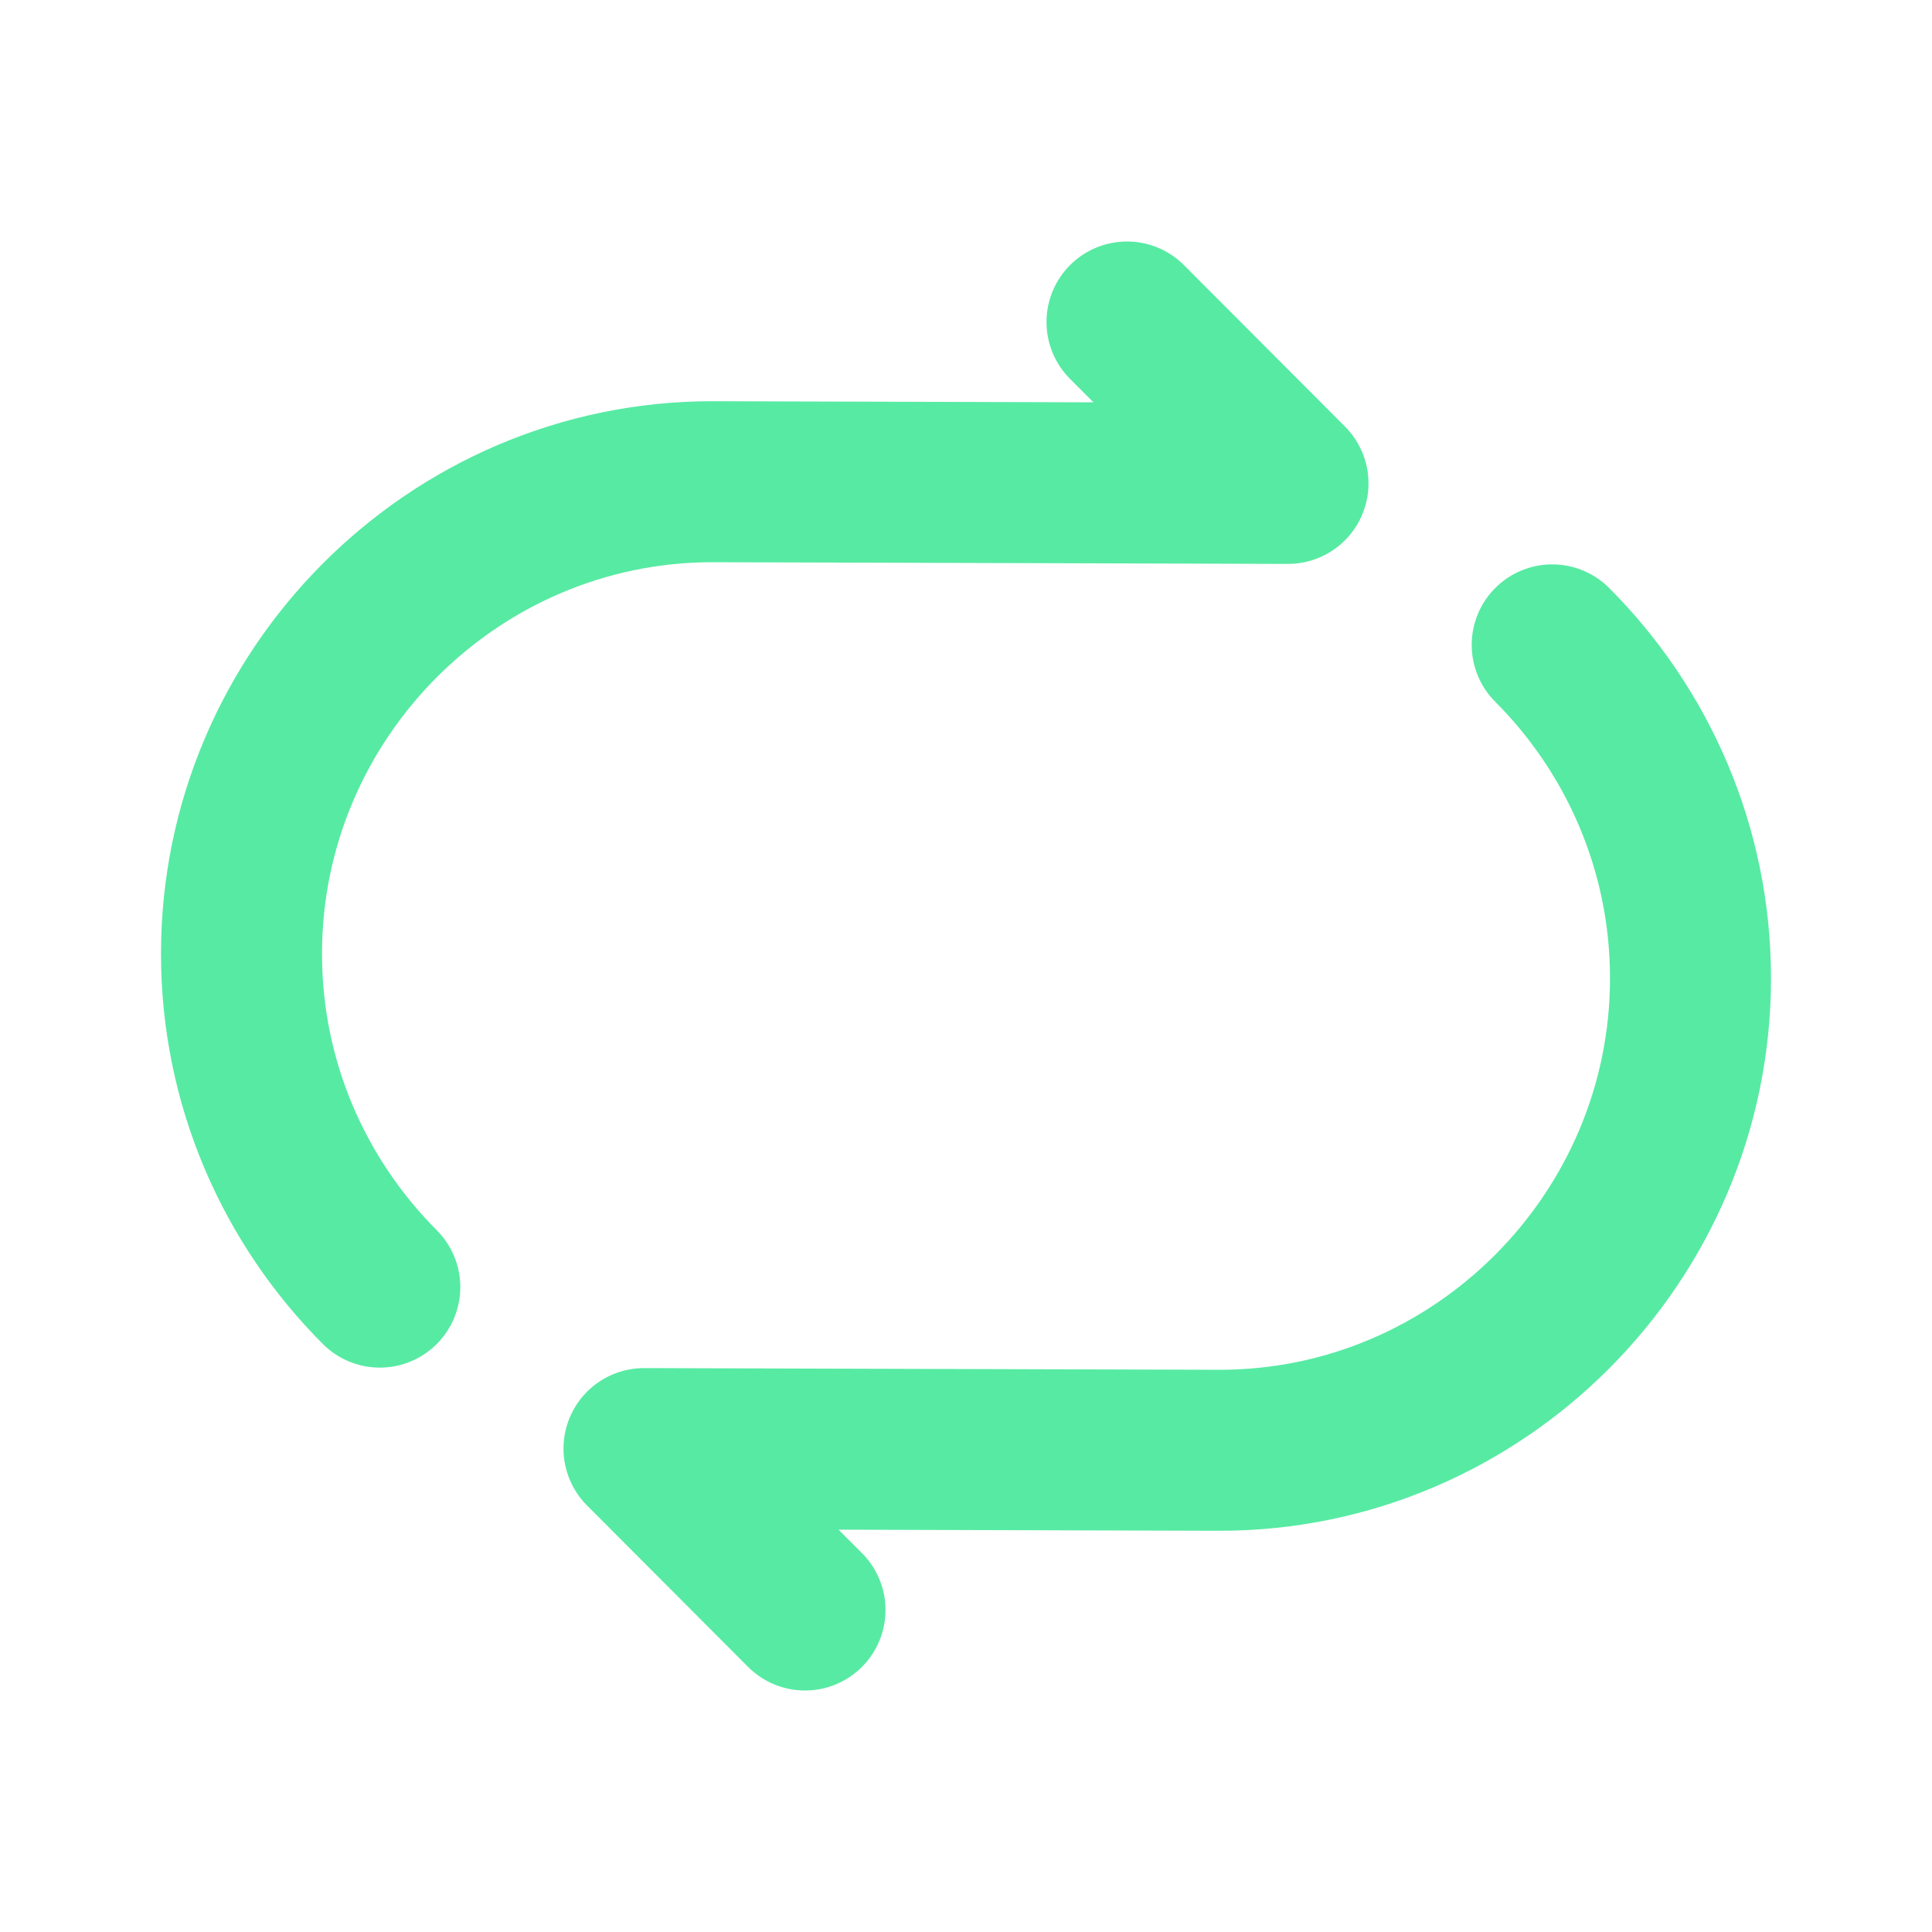 <svg width="24" height="24" viewBox="0 0 24 24" fill="none" xmlns="http://www.w3.org/2000/svg">
<path d="M14 4L16 6.005L8.849 5.984C5.632 5.984 3 8.623 3 11.848C3 13.461 3.658 14.927 4.718 15.989" stroke="#57EAA3" stroke-width="2" stroke-linecap="round" stroke-linejoin="round"/>
<path d="M10 20L8 17.995L15.151 18.016C18.368 18.016 21 15.377 21 12.152C21 10.539 20.342 9.073 19.282 8.011" stroke="#57EAA3" stroke-width="2" stroke-linecap="round" stroke-linejoin="round"/>
</svg>
